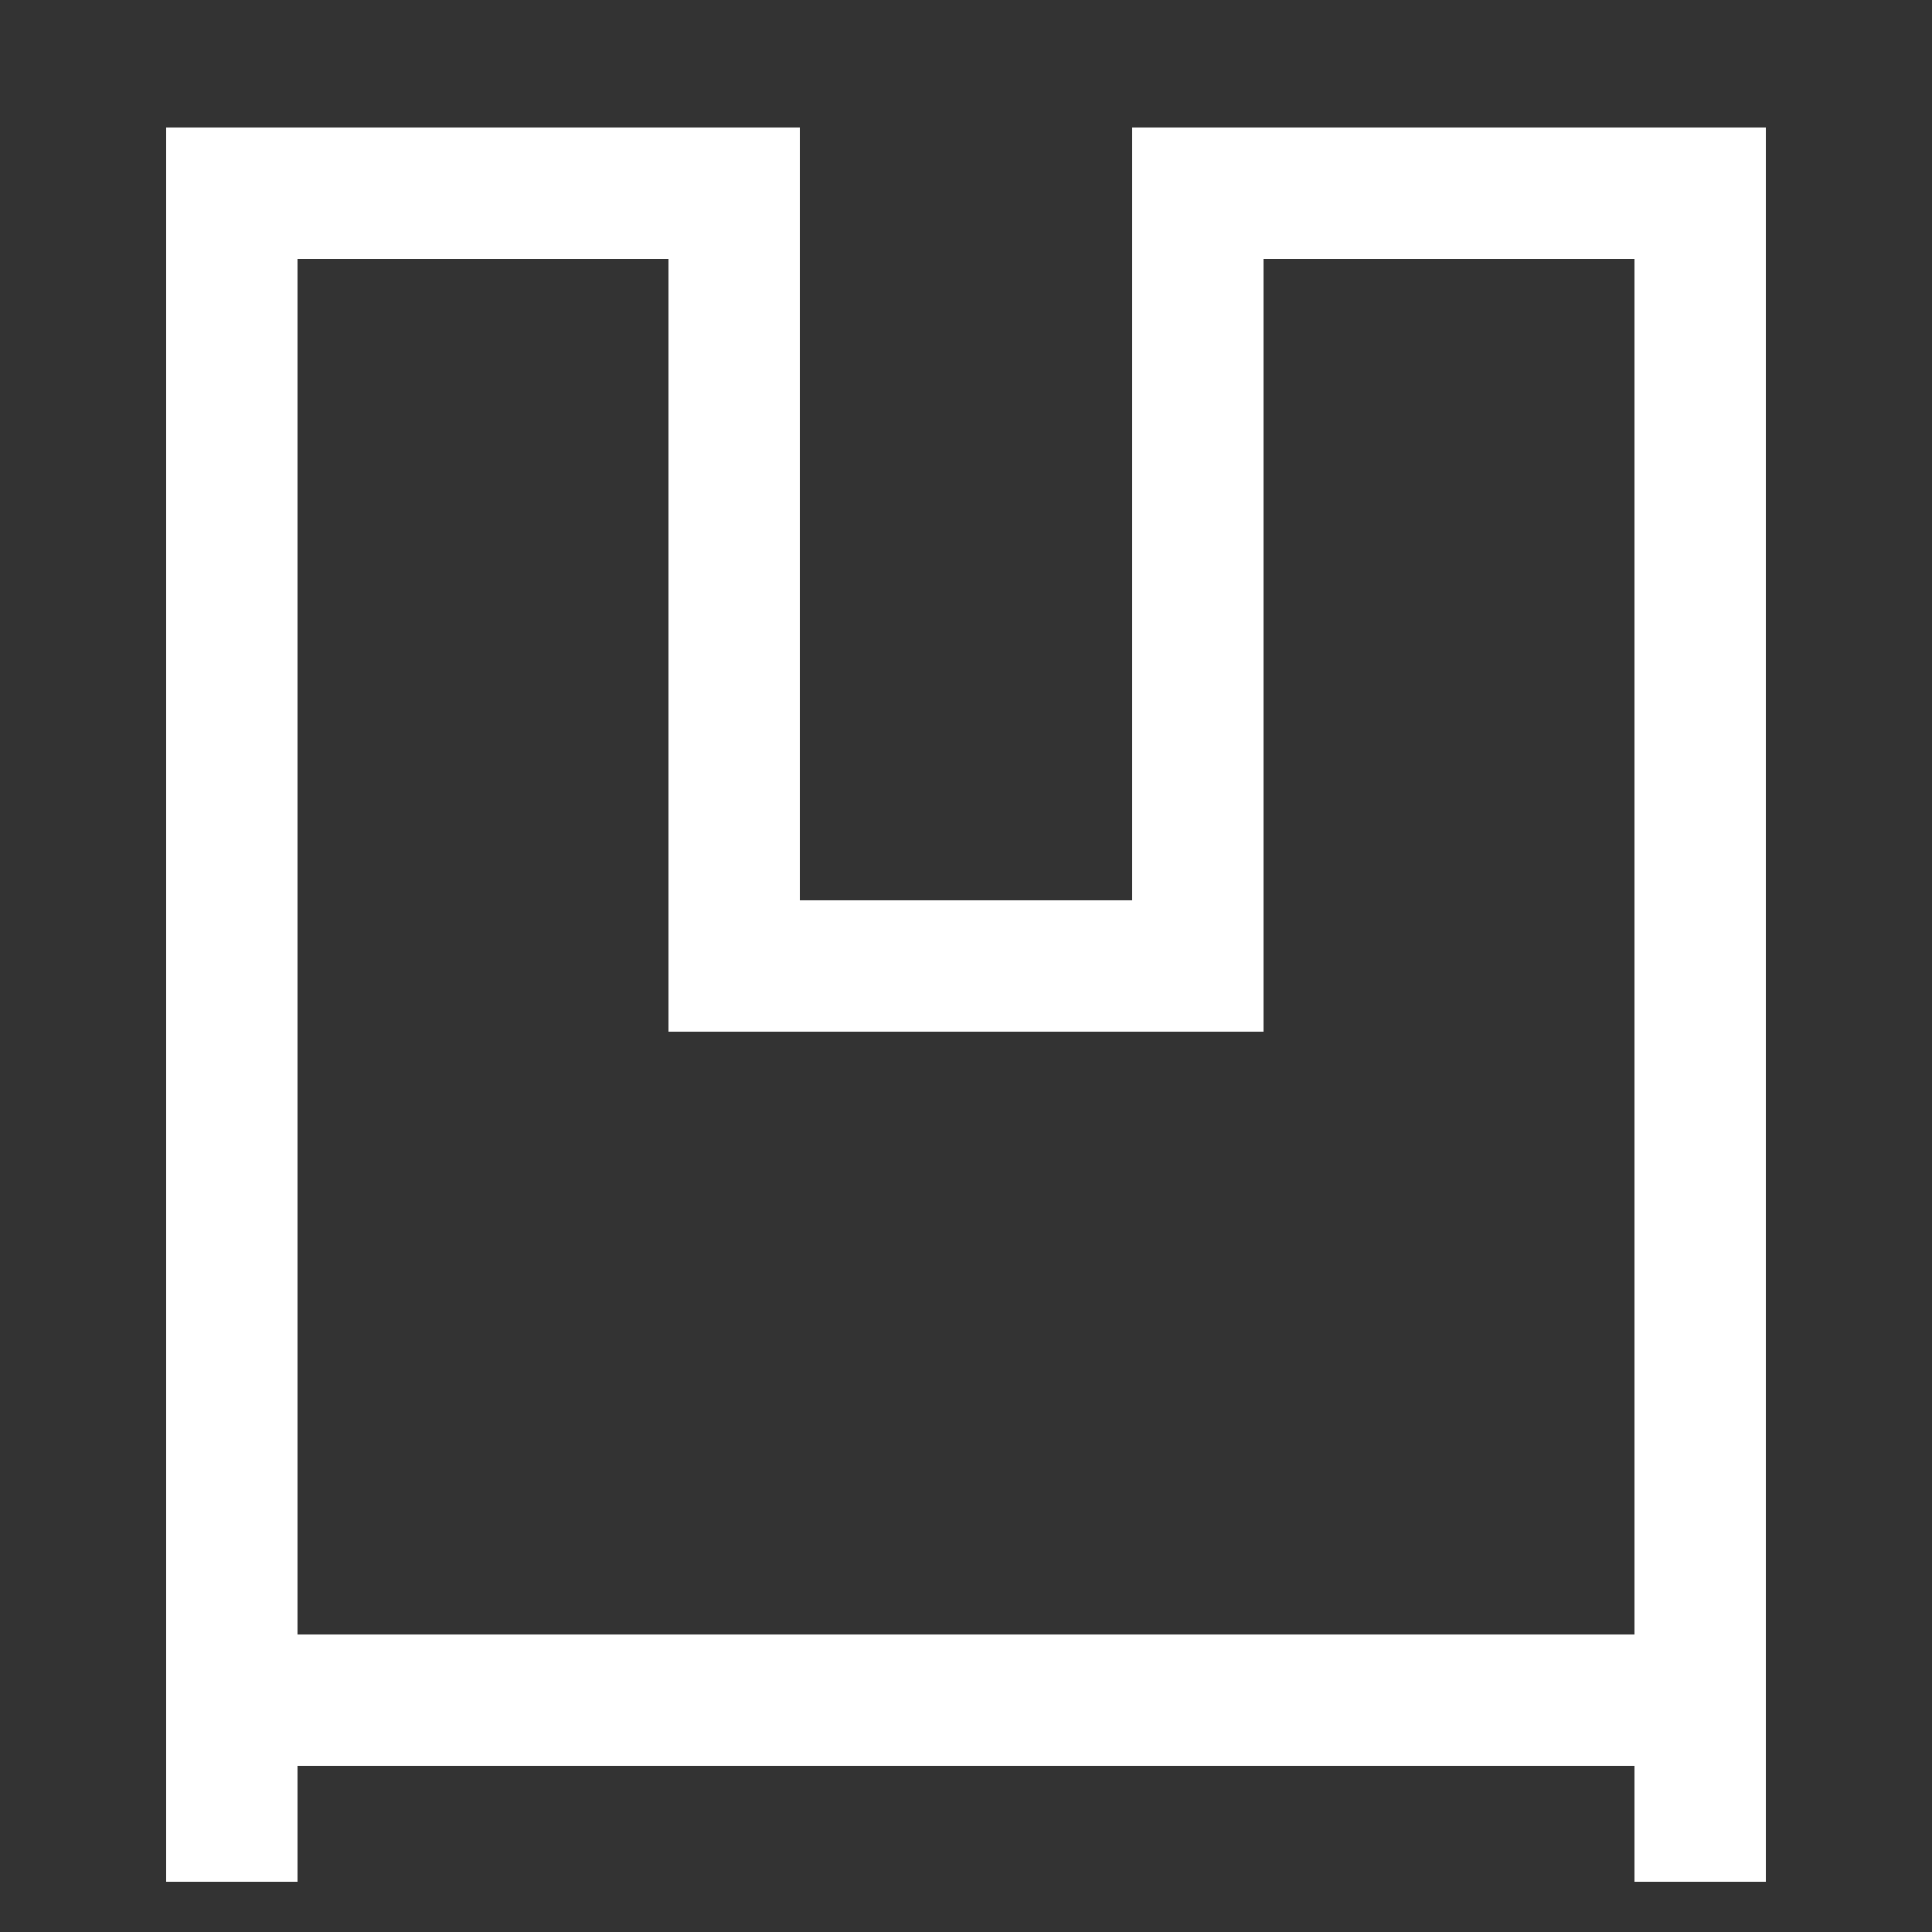 <svg xmlns="http://www.w3.org/2000/svg" xmlns:xlink="http://www.w3.org/1999/xlink" viewBox="0 0 1000 1000"><rect x="0" y="0" width="1000" height="1000" fill="#333333" stroke="none"/><defs><style>.a,.b{fill:none;}.b{stroke:#fff;stroke-linecap:square;stroke-miterlimit:2;stroke-width:68px;}.c{clip-path:url(#a);}</style><clipPath id="a"><rect class="a" x="120" y="740" width="760" height="280"/></clipPath></defs><title>concave</title><polyline class="b" points="120 940 120 100 380 100 380 500 620 500 620 100 880 100 880 940"/><g class="c"><line class="b" x1="880" y1="880" x2="120" y2="880"/></g></svg>